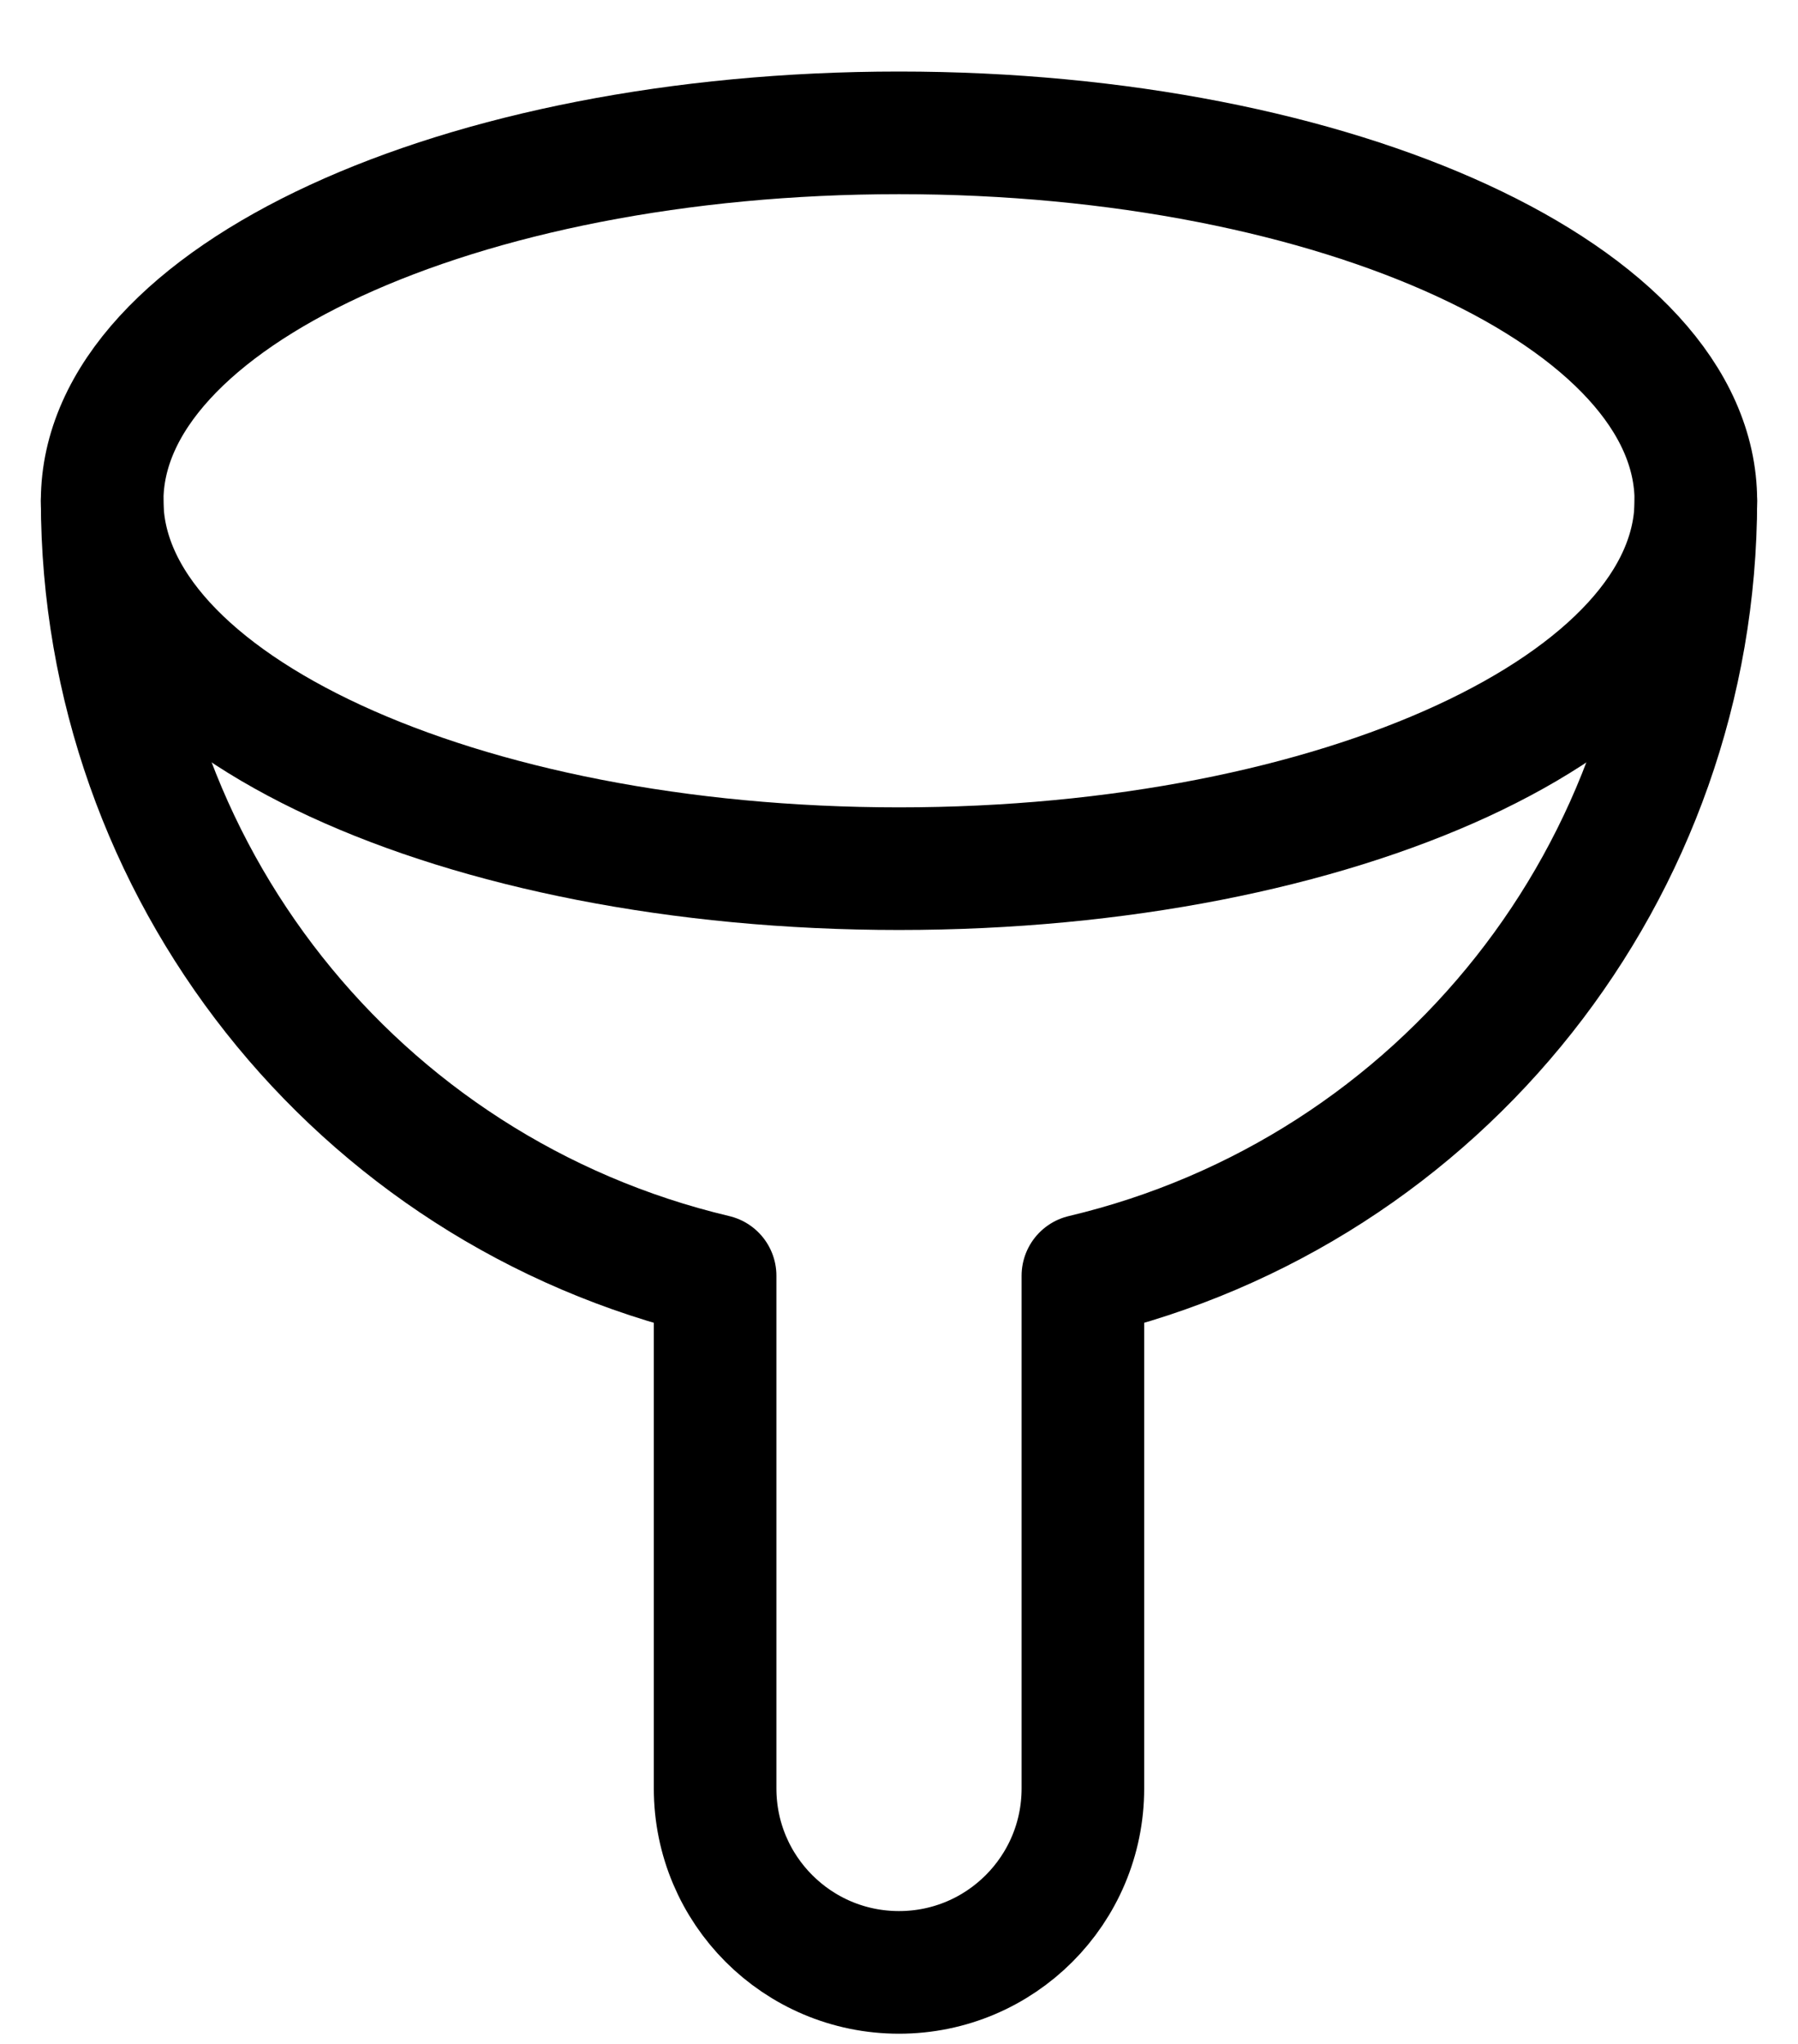 <svg width="22" height="25" viewBox="0 0 22 25" fill="none" xmlns="http://www.w3.org/2000/svg">
<path fill-rule="evenodd" clip-rule="evenodd" d="M11 10.625C16.385 10.625 20.75 8.61 20.75 6.125C20.75 3.64 16.385 1.625 11 1.625C5.615 1.625 1.25 3.64 1.25 6.125C1.25 8.61 5.615 10.625 11 10.625Z" stroke="black" stroke-width="1.5" stroke-linecap="round" stroke-linejoin="round"/>
<path d="M1.25 6.125C1.253 10.64 4.356 14.563 8.75 15.604V21.875C8.75 23.118 9.757 24.125 11 24.125C12.243 24.125 13.25 23.118 13.25 21.875V15.604C17.644 14.563 20.747 10.64 20.75 6.125" stroke="black" stroke-width="1.5" stroke-linecap="round" stroke-linejoin="round"/>
</svg>
